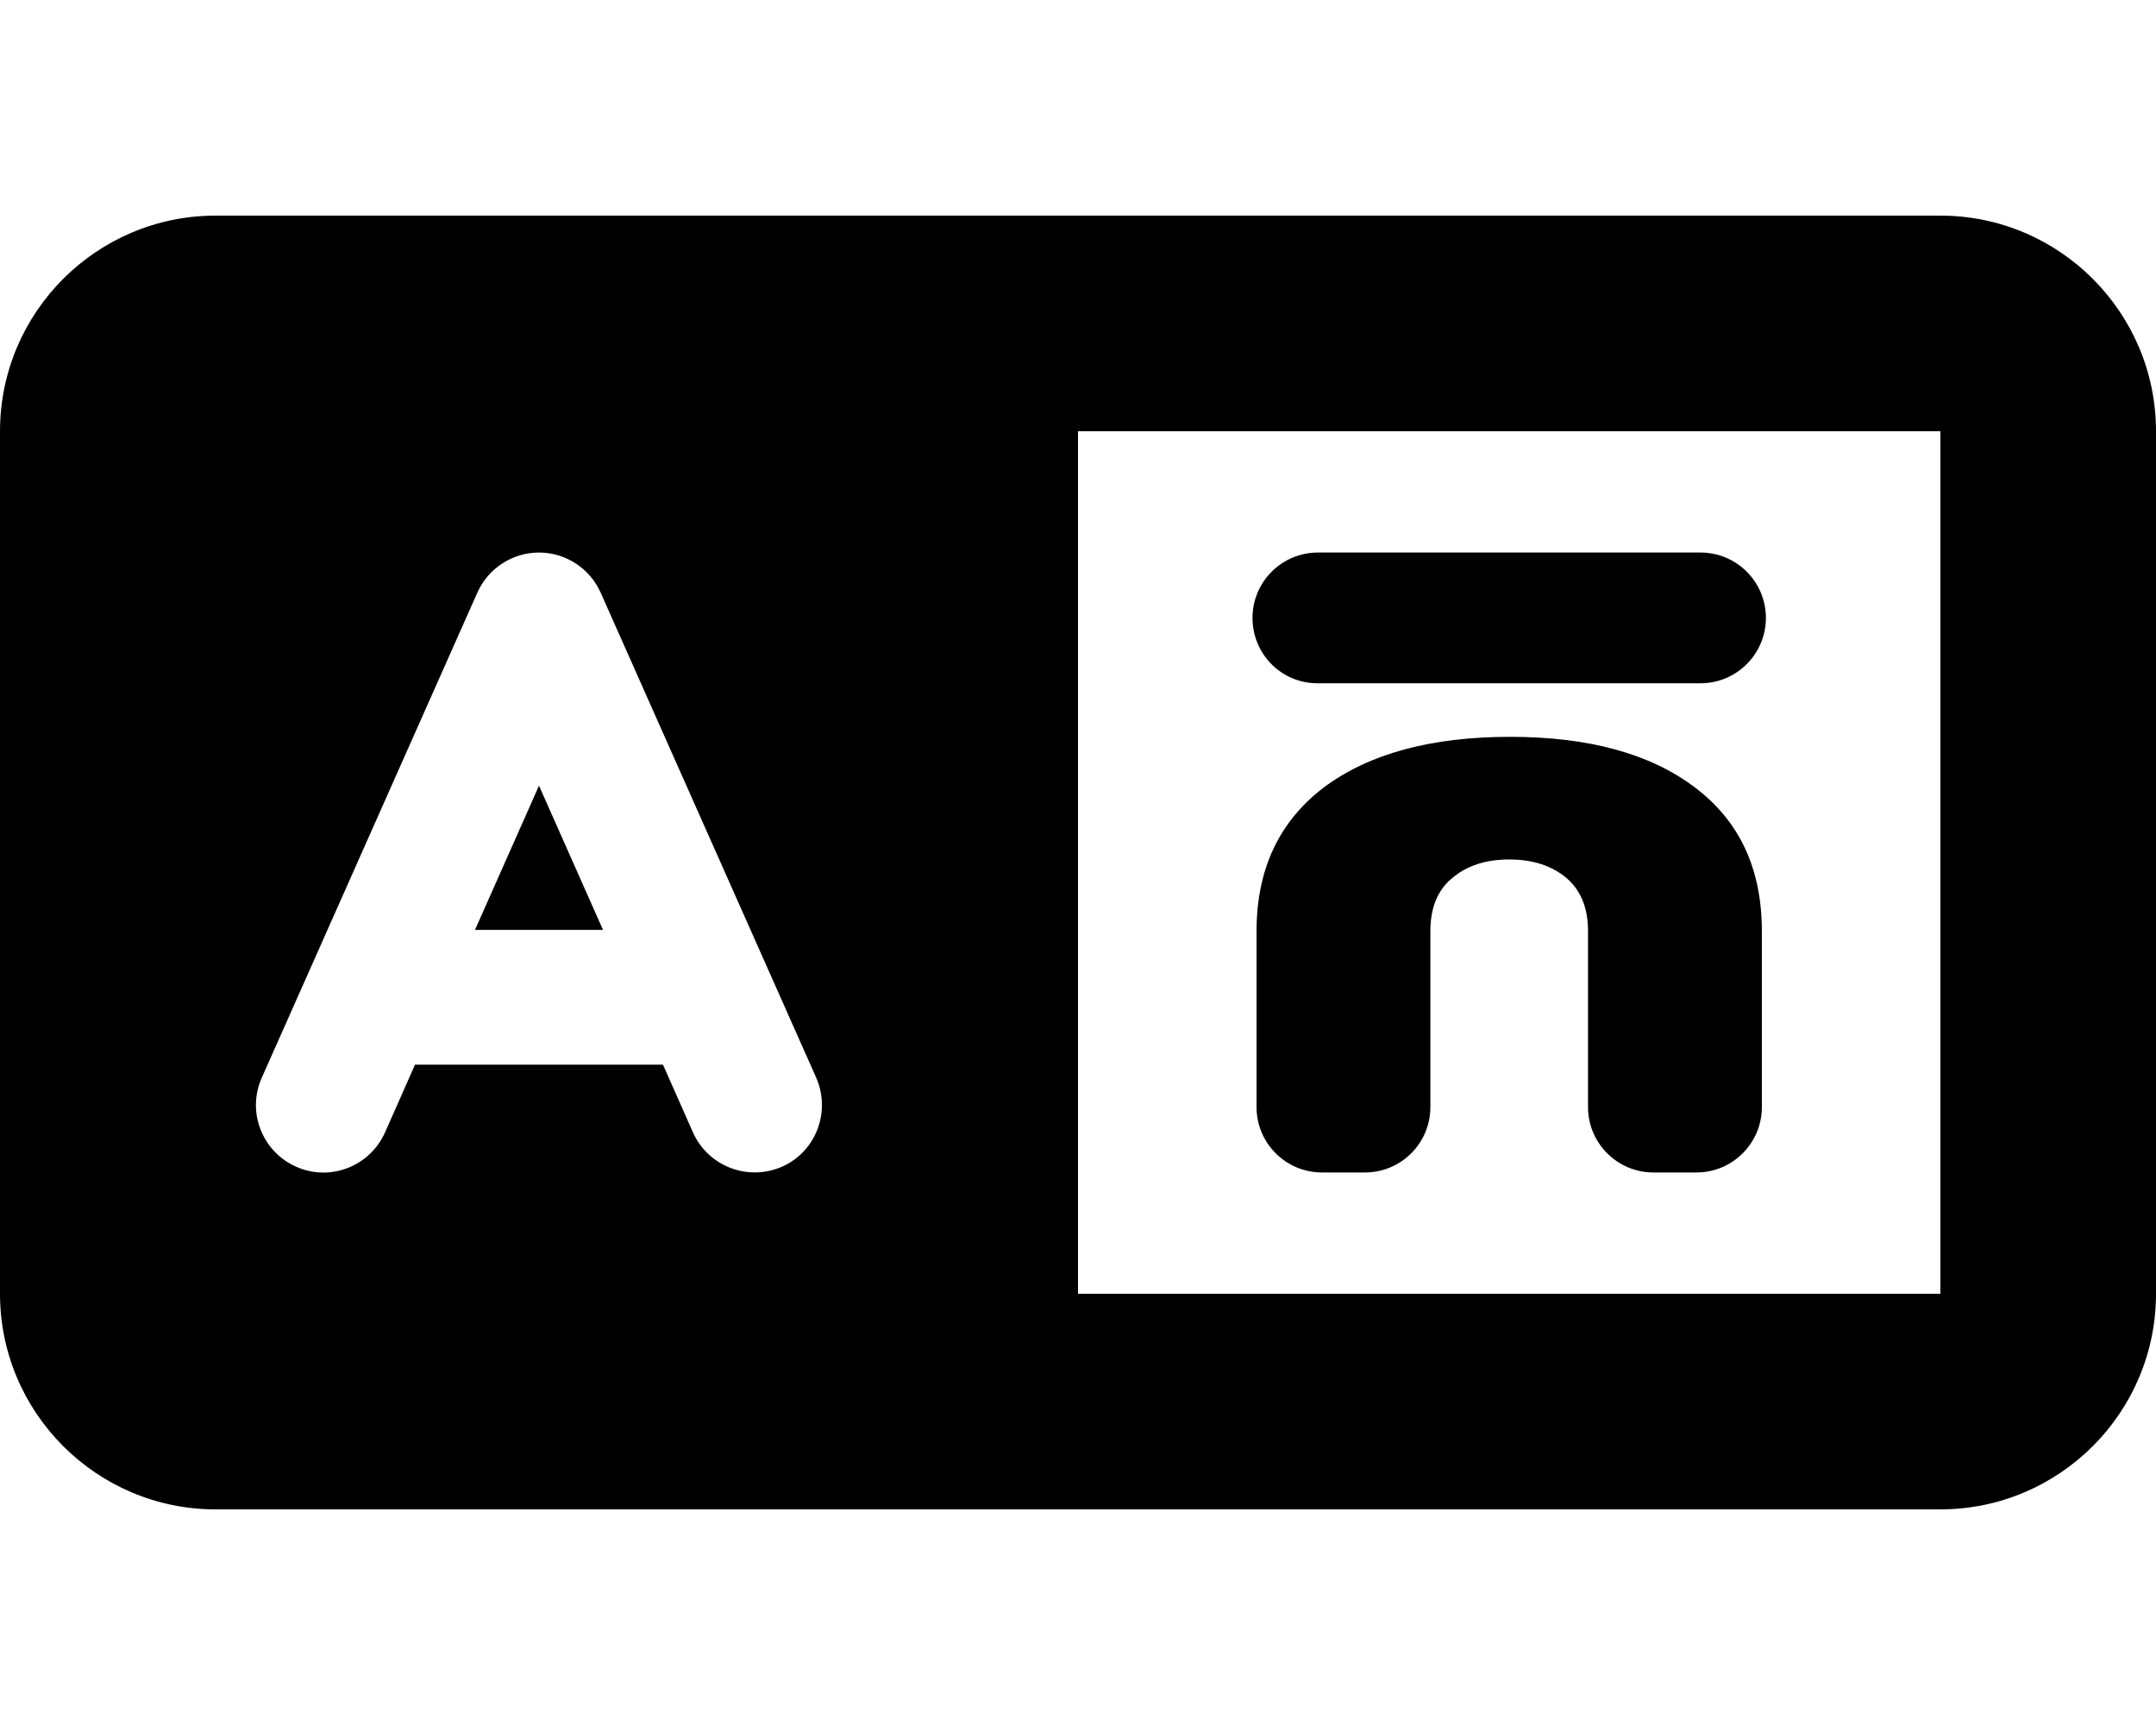 <?xml version="1.0" encoding="utf-8"?>
<!-- Generator: Adobe Illustrator 25.2.0, SVG Export Plug-In . SVG Version: 6.00 Build 0)  -->
<svg version="1.1" id="Layer_1" xmlns="http://www.w3.org/2000/svg" xmlns:xlink="http://www.w3.org/1999/xlink" x="0px" y="0px"
	 viewBox="0 0 640 512" style="enable-background:new 0 0 640 512;" xml:space="preserve">
<path d="M160,233.2L141,276h38L160,233.2z M160,233.2L141,276h38L160,233.2z M576,64H64C28.7,64,0,92.7,0,128v256
	c0,35.3,28.7,64,64,64h512c35.3,0,64-28.7,64-64V128C640,92.7,611.3,64,576,64z M232.1,346.3c-10.1,4.4-21.9-0.1-26.4-10.2
	l-8.9-20.1h-73.6l-8.9,20.1c-4.5,10.1-16.3,14.7-26.4,10.2c-10.1-4.5-14.7-16.3-10.2-26.4l64-144c3.2-7.2,10.4-11.9,18.3-11.9
	s15.1,4.7,18.3,11.9l64,144C246.7,330,242.2,341.9,232.1,346.3z M576,384H320V128h256V384z M141,276h38l-19-42.8L141,276z"/>
<g>
	<g>
		<path d="M371.8,183.4L371.8,183.4c0-10.7,8.7-19.4,19.4-19.4h113.6c10.7,0,19.4,8.7,19.4,19.4v0c0,10.7-8.7,19.4-19.4,19.4H391.2
			C380.5,202.9,371.8,194.2,371.8,183.4z M373,276.4c0-18.4,6.7-32.6,20-42.7c13.4-10,31.8-15,55.3-15c23.3,0,41.6,5,54.8,15
			c13.3,10,19.9,24.2,19.9,42.7v52.2c0,10.7-8.7,19.4-19.4,19.4h-12.8c-10.7,0-19.4-8.7-19.4-19.4v-52.2c0-6.9-2.1-12.1-6.4-15.8
			c-4.3-3.6-9.9-5.5-17-5.5c-6.9,0-12.5,1.8-16.9,5.5c-4.4,3.6-6.5,8.9-6.5,15.8v52.2c0,10.7-8.7,19.4-19.4,19.4h-12.8
			c-10.7,0-19.4-8.7-19.4-19.4V276.4z"/>
	</g>
</g>
</svg>
